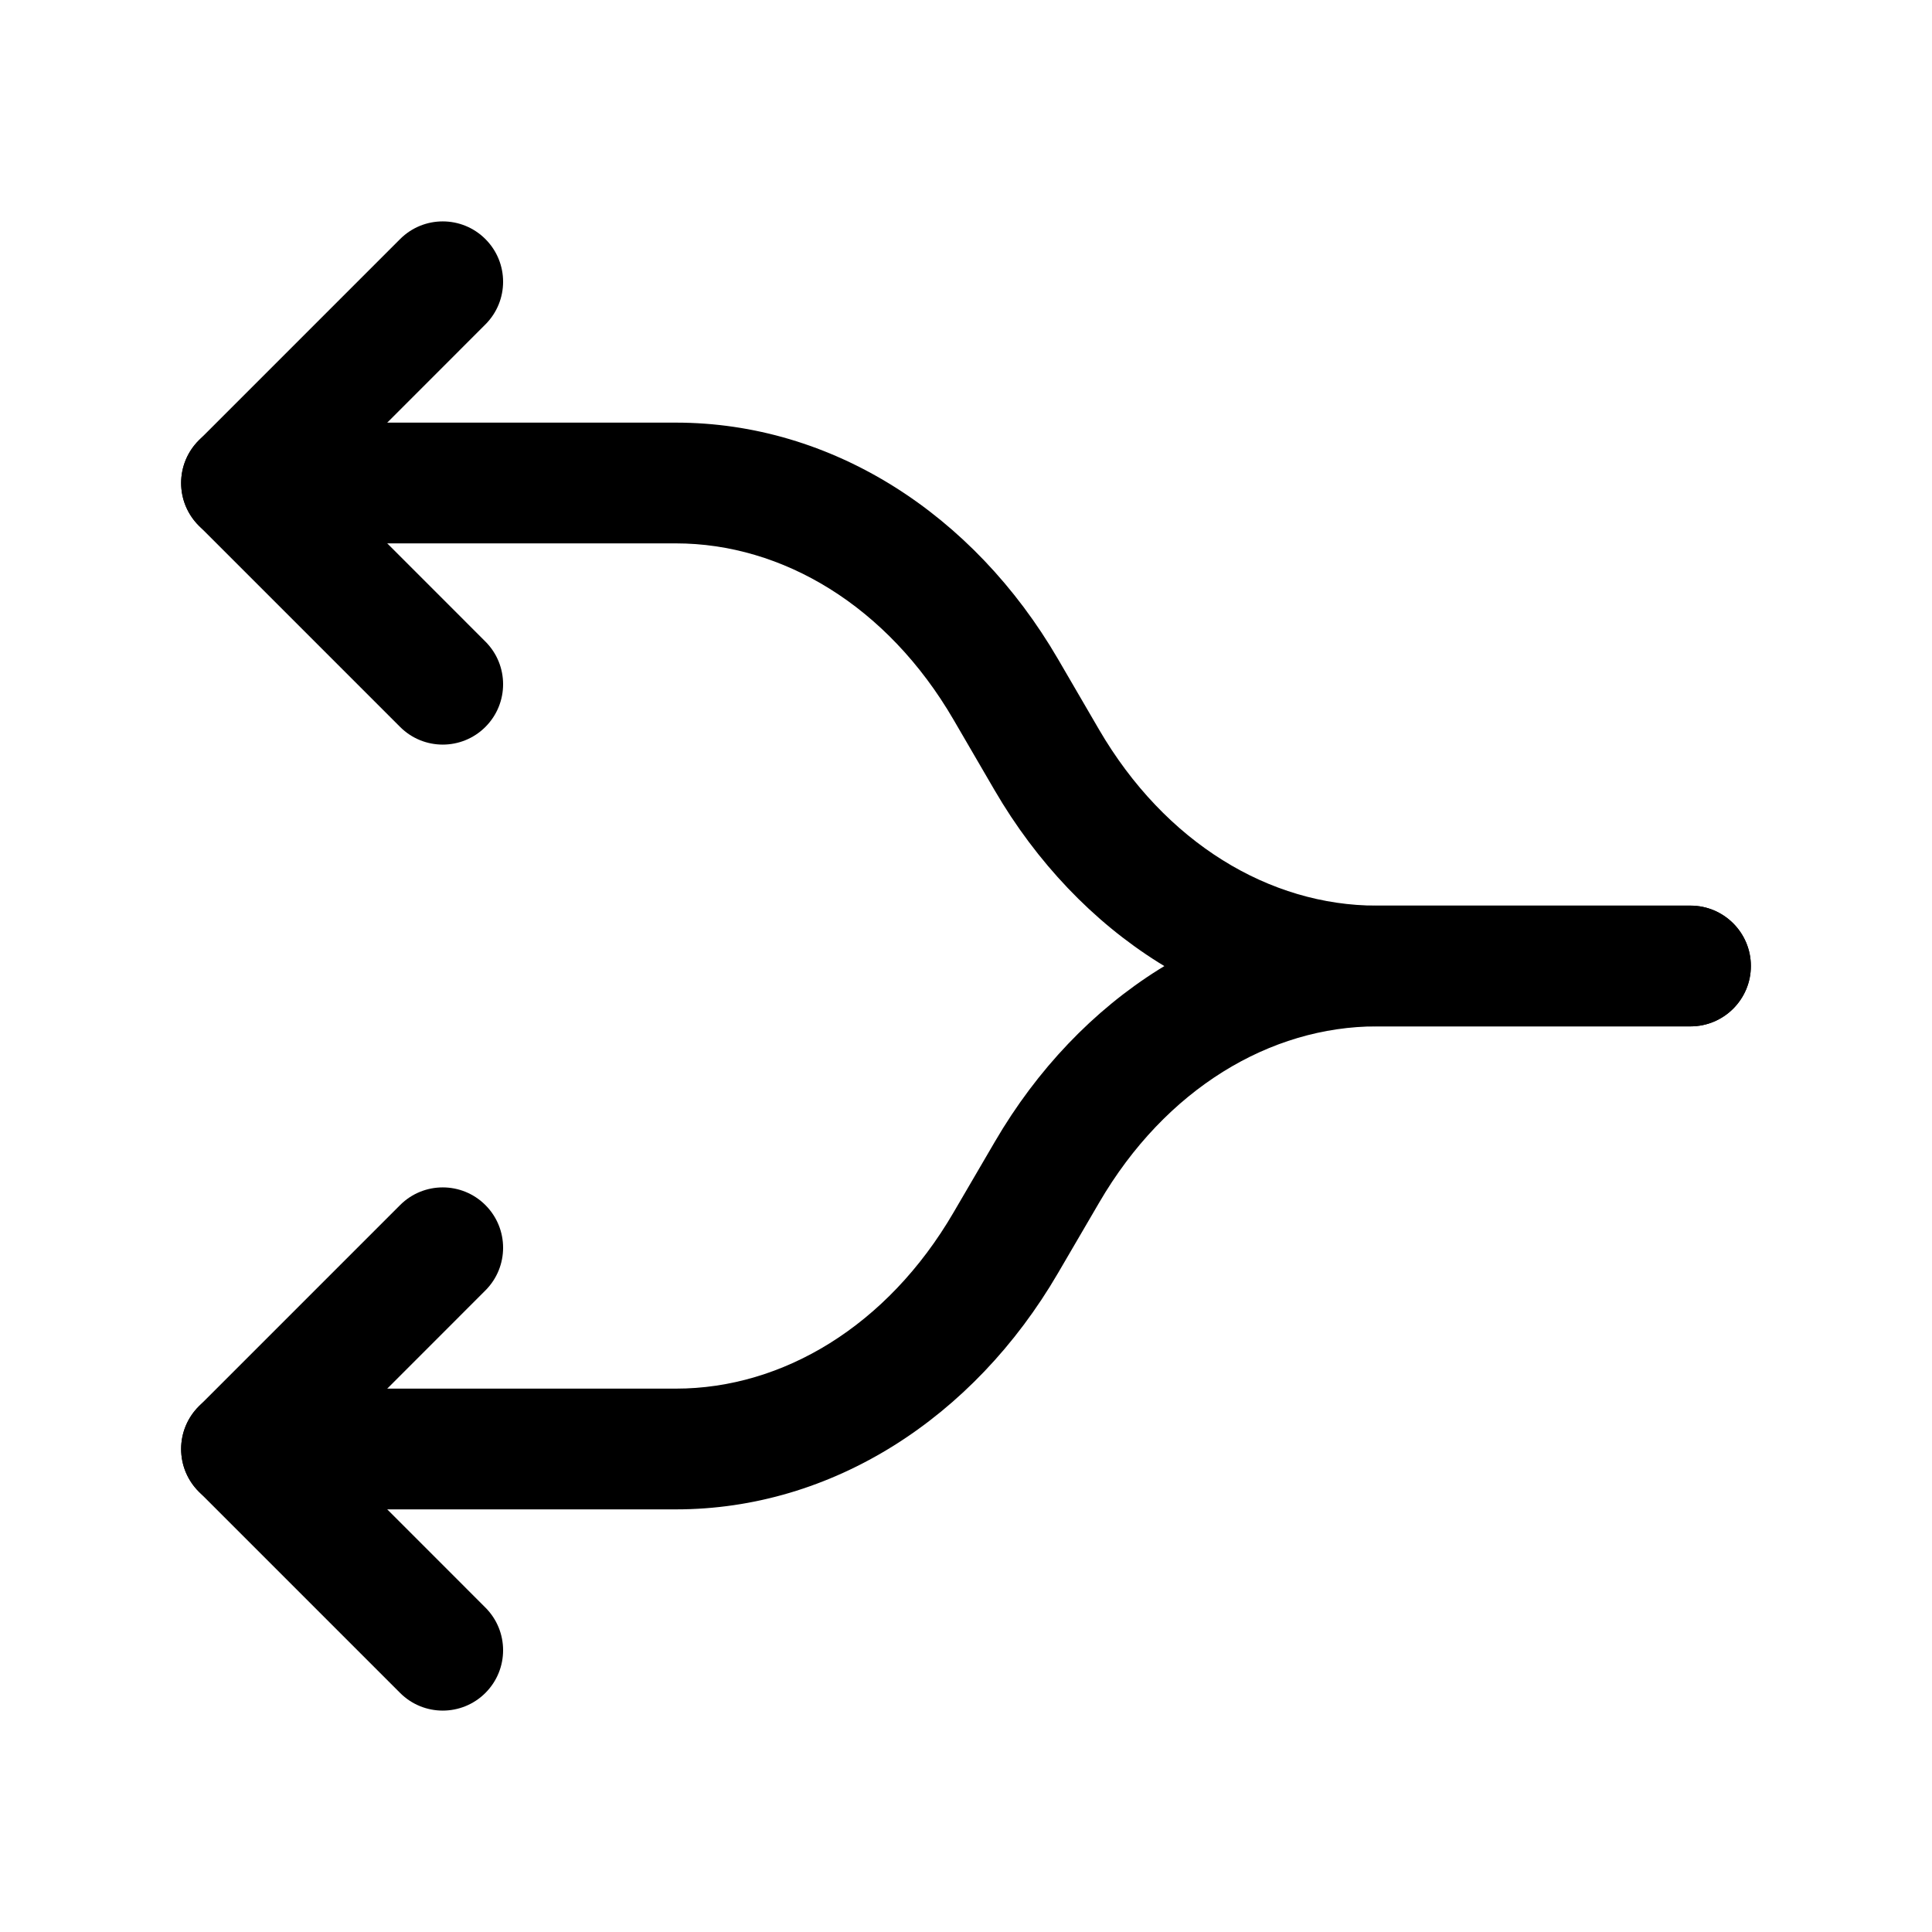 <svg width="24" height="24" viewBox="0 0 24 24" fill="none" xmlns="http://www.w3.org/2000/svg">
<path fill-rule="evenodd" clip-rule="evenodd" d="M17.103 12.75C15.78 12.75 14.478 13.526 13.655 14.938L13.141 15.818C13.141 15.818 13.141 15.818 13.141 15.818C12.093 17.614 10.337 18.75 8.397 18.75H3C2.586 18.75 2.25 18.414 2.25 18C2.25 17.586 2.586 17.25 3 17.25H8.397C8.397 17.25 8.397 17.25 8.397 17.25C9.72 17.25 11.022 16.474 11.845 15.062L12.359 14.182C12.359 14.182 12.359 14.182 12.359 14.182C13.407 12.386 15.163 11.25 17.103 11.25H21C21.414 11.25 21.75 11.586 21.75 12C21.75 12.414 21.414 12.75 21 12.75H17.103C17.103 12.75 17.103 12.75 17.103 12.75Z" fill="black"/>
<path fill-rule="evenodd" clip-rule="evenodd" d="M2.25 6C2.25 5.586 2.586 5.25 3 5.25H8.395C8.395 5.25 8.395 5.25 8.395 5.25C10.336 5.25 12.093 6.386 13.141 8.184L13.651 9.06C13.651 9.06 13.651 9.061 13.651 9.06C14.474 10.473 15.776 11.25 17.1 11.25C17.1 11.25 17.1 11.25 17.1 11.25H21C21.414 11.25 21.75 11.586 21.75 12C21.75 12.414 21.414 12.75 21 12.75H17.1C15.159 12.75 13.402 11.613 12.355 9.816L11.845 8.94C11.845 8.939 11.845 8.94 11.845 8.94C11.022 7.526 9.719 6.75 8.395 6.75H3C2.586 6.75 2.25 6.414 2.25 6Z" fill="black"/>
<path fill-rule="evenodd" clip-rule="evenodd" d="M6.03 2.97C6.323 3.263 6.323 3.737 6.03 4.03L4.061 6L6.03 7.97C6.323 8.263 6.323 8.737 6.03 9.03C5.737 9.323 5.263 9.323 4.97 9.03L2.47 6.53C2.177 6.237 2.177 5.763 2.47 5.47L4.97 2.97C5.263 2.677 5.737 2.677 6.03 2.97Z" fill="black"/>
<path fill-rule="evenodd" clip-rule="evenodd" d="M6.03 14.97C6.323 15.263 6.323 15.737 6.03 16.03L4.061 18L6.03 19.97C6.323 20.263 6.323 20.737 6.03 21.03C5.737 21.323 5.263 21.323 4.97 21.03L2.47 18.53C2.177 18.237 2.177 17.763 2.47 17.47L4.97 14.97C5.263 14.677 5.737 14.677 6.03 14.97Z" fill="black"/>
</svg>